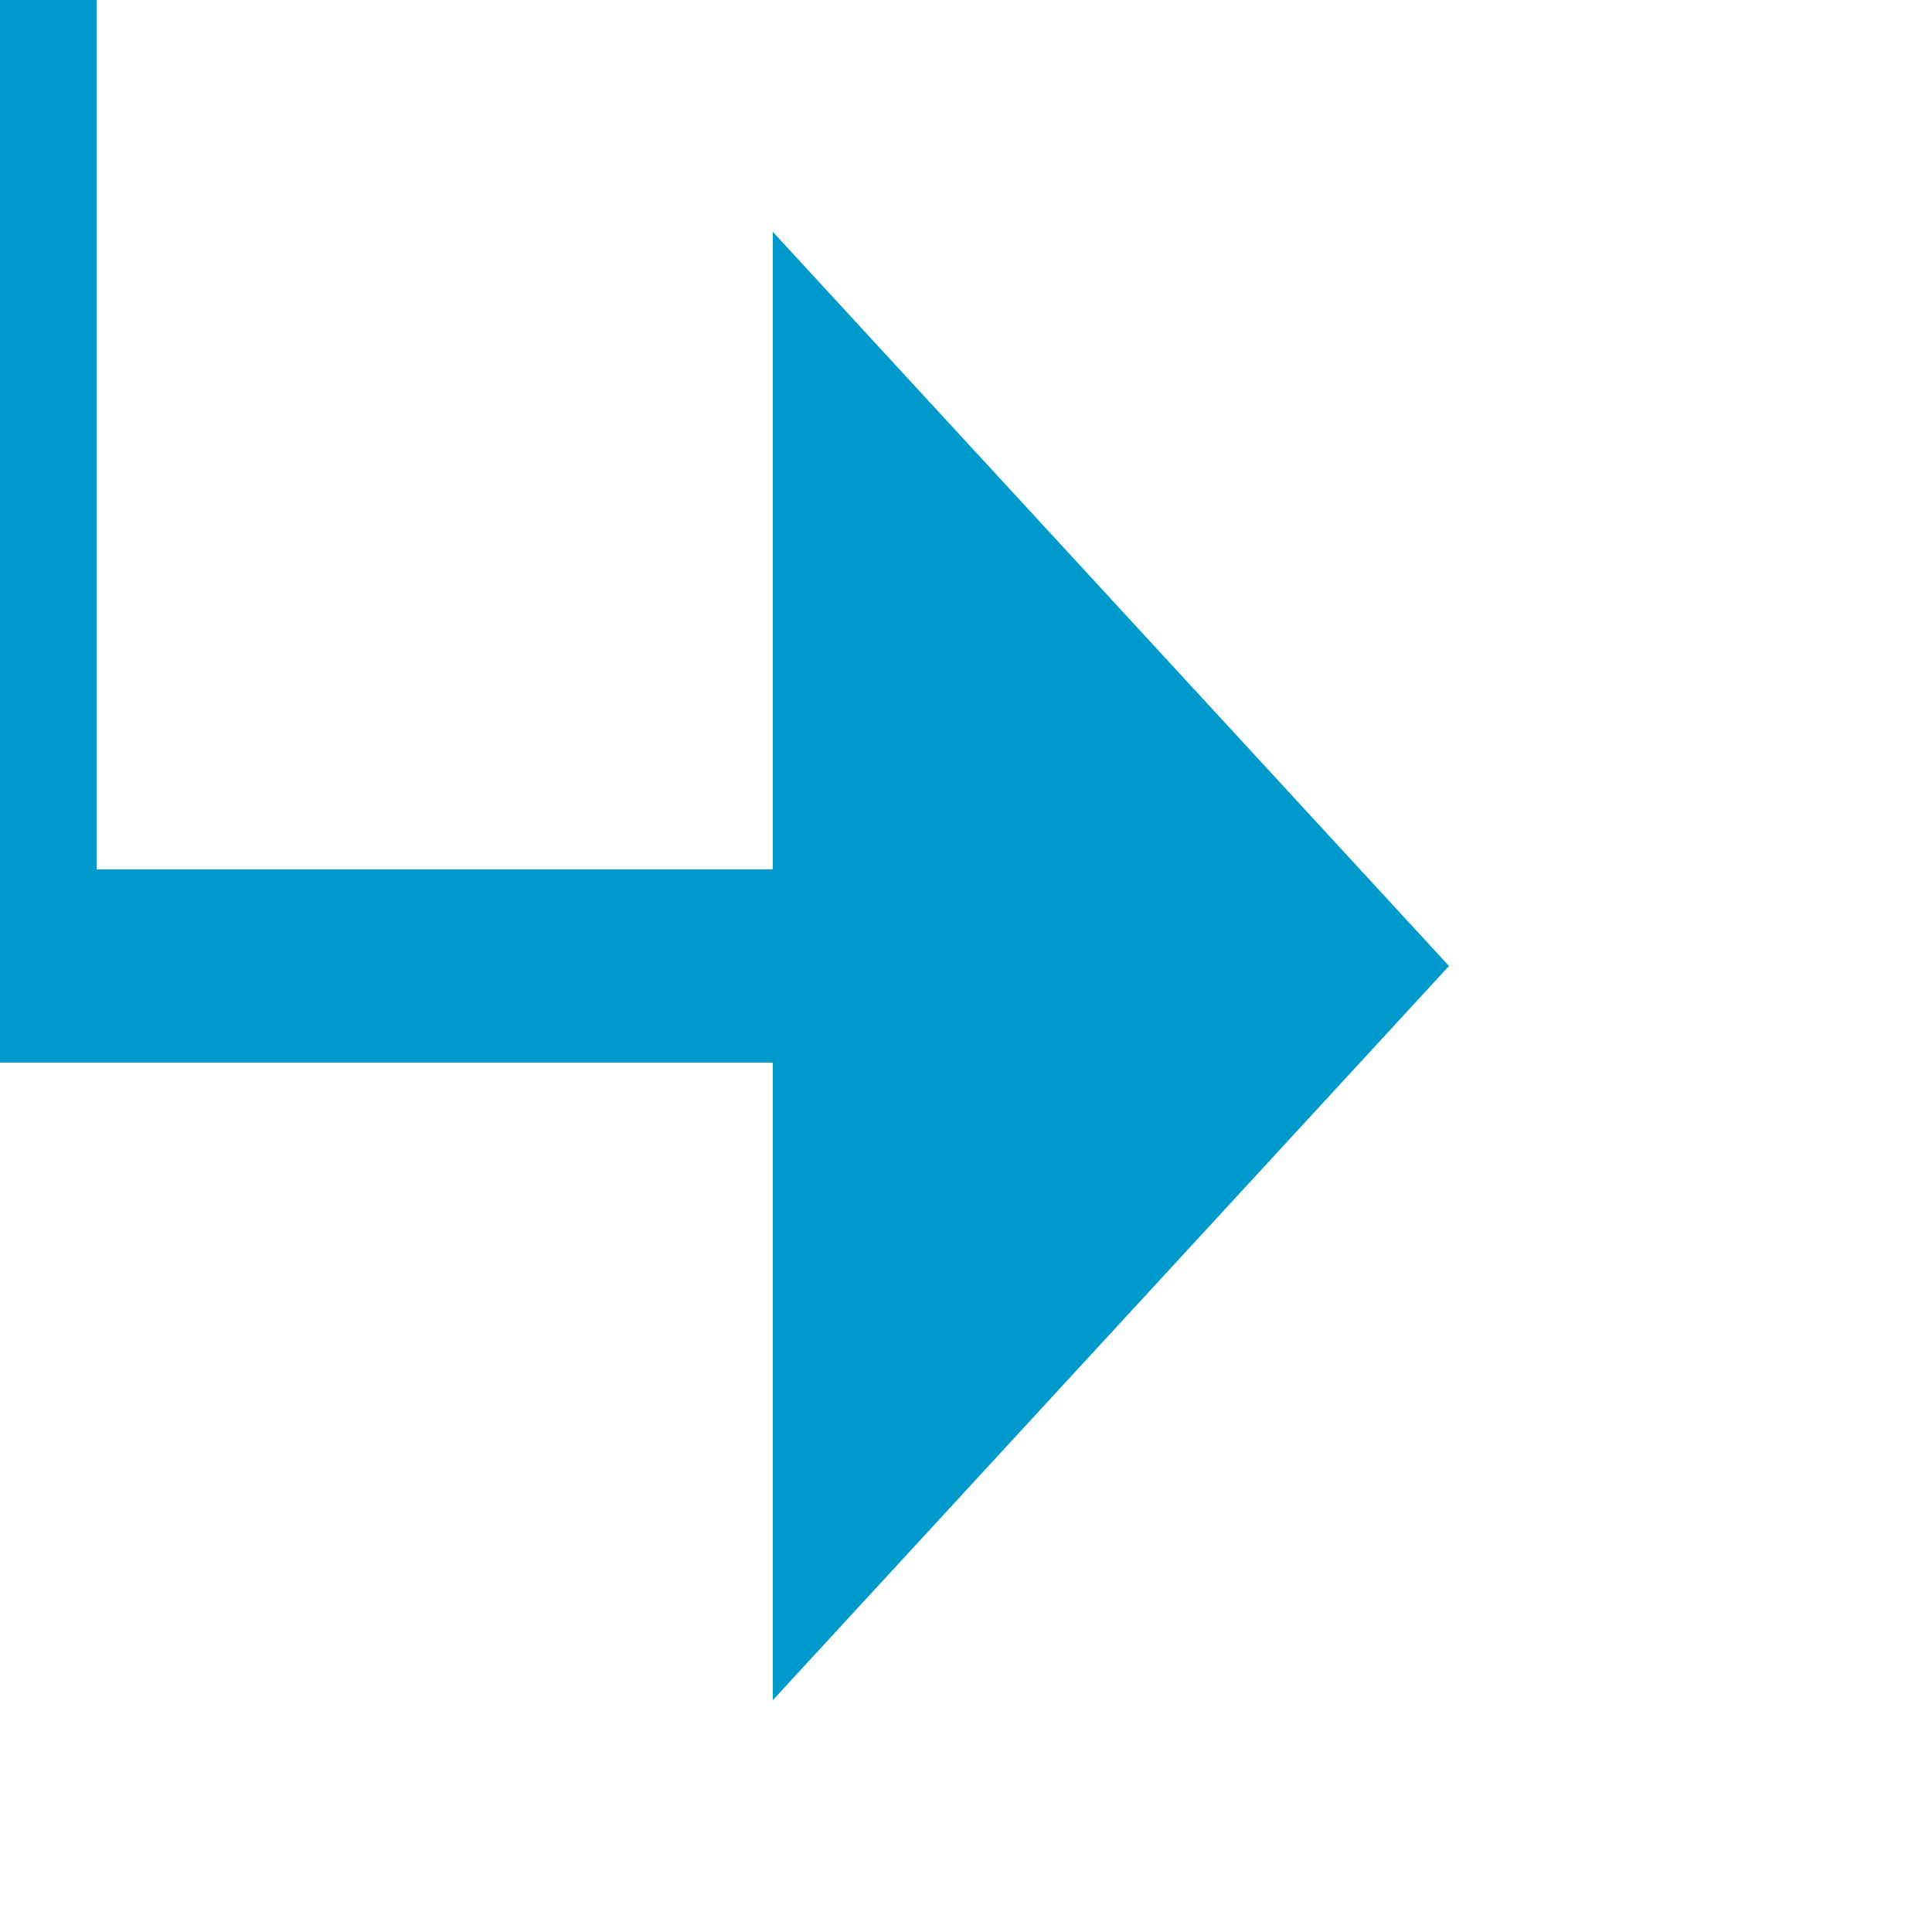 ﻿<?xml version="1.0" encoding="utf-8"?>
<svg version="1.1" xmlns:xlink="http://www.w3.org/1999/xlink" width="20px" height="20px" preserveAspectRatio="xMinYMid meet" viewBox="140 377  20 18" xmlns="http://www.w3.org/2000/svg">
  <path d="M 121 227  L 140 227  L 140 386  L 149 386  " stroke-width="2" stroke="#0099cc" fill="none" />
  <path d="M 148 393.6  L 155 386  L 148 378.4  L 148 393.6  Z " fill-rule="nonzero" fill="#0099cc" stroke="none" />
</svg>